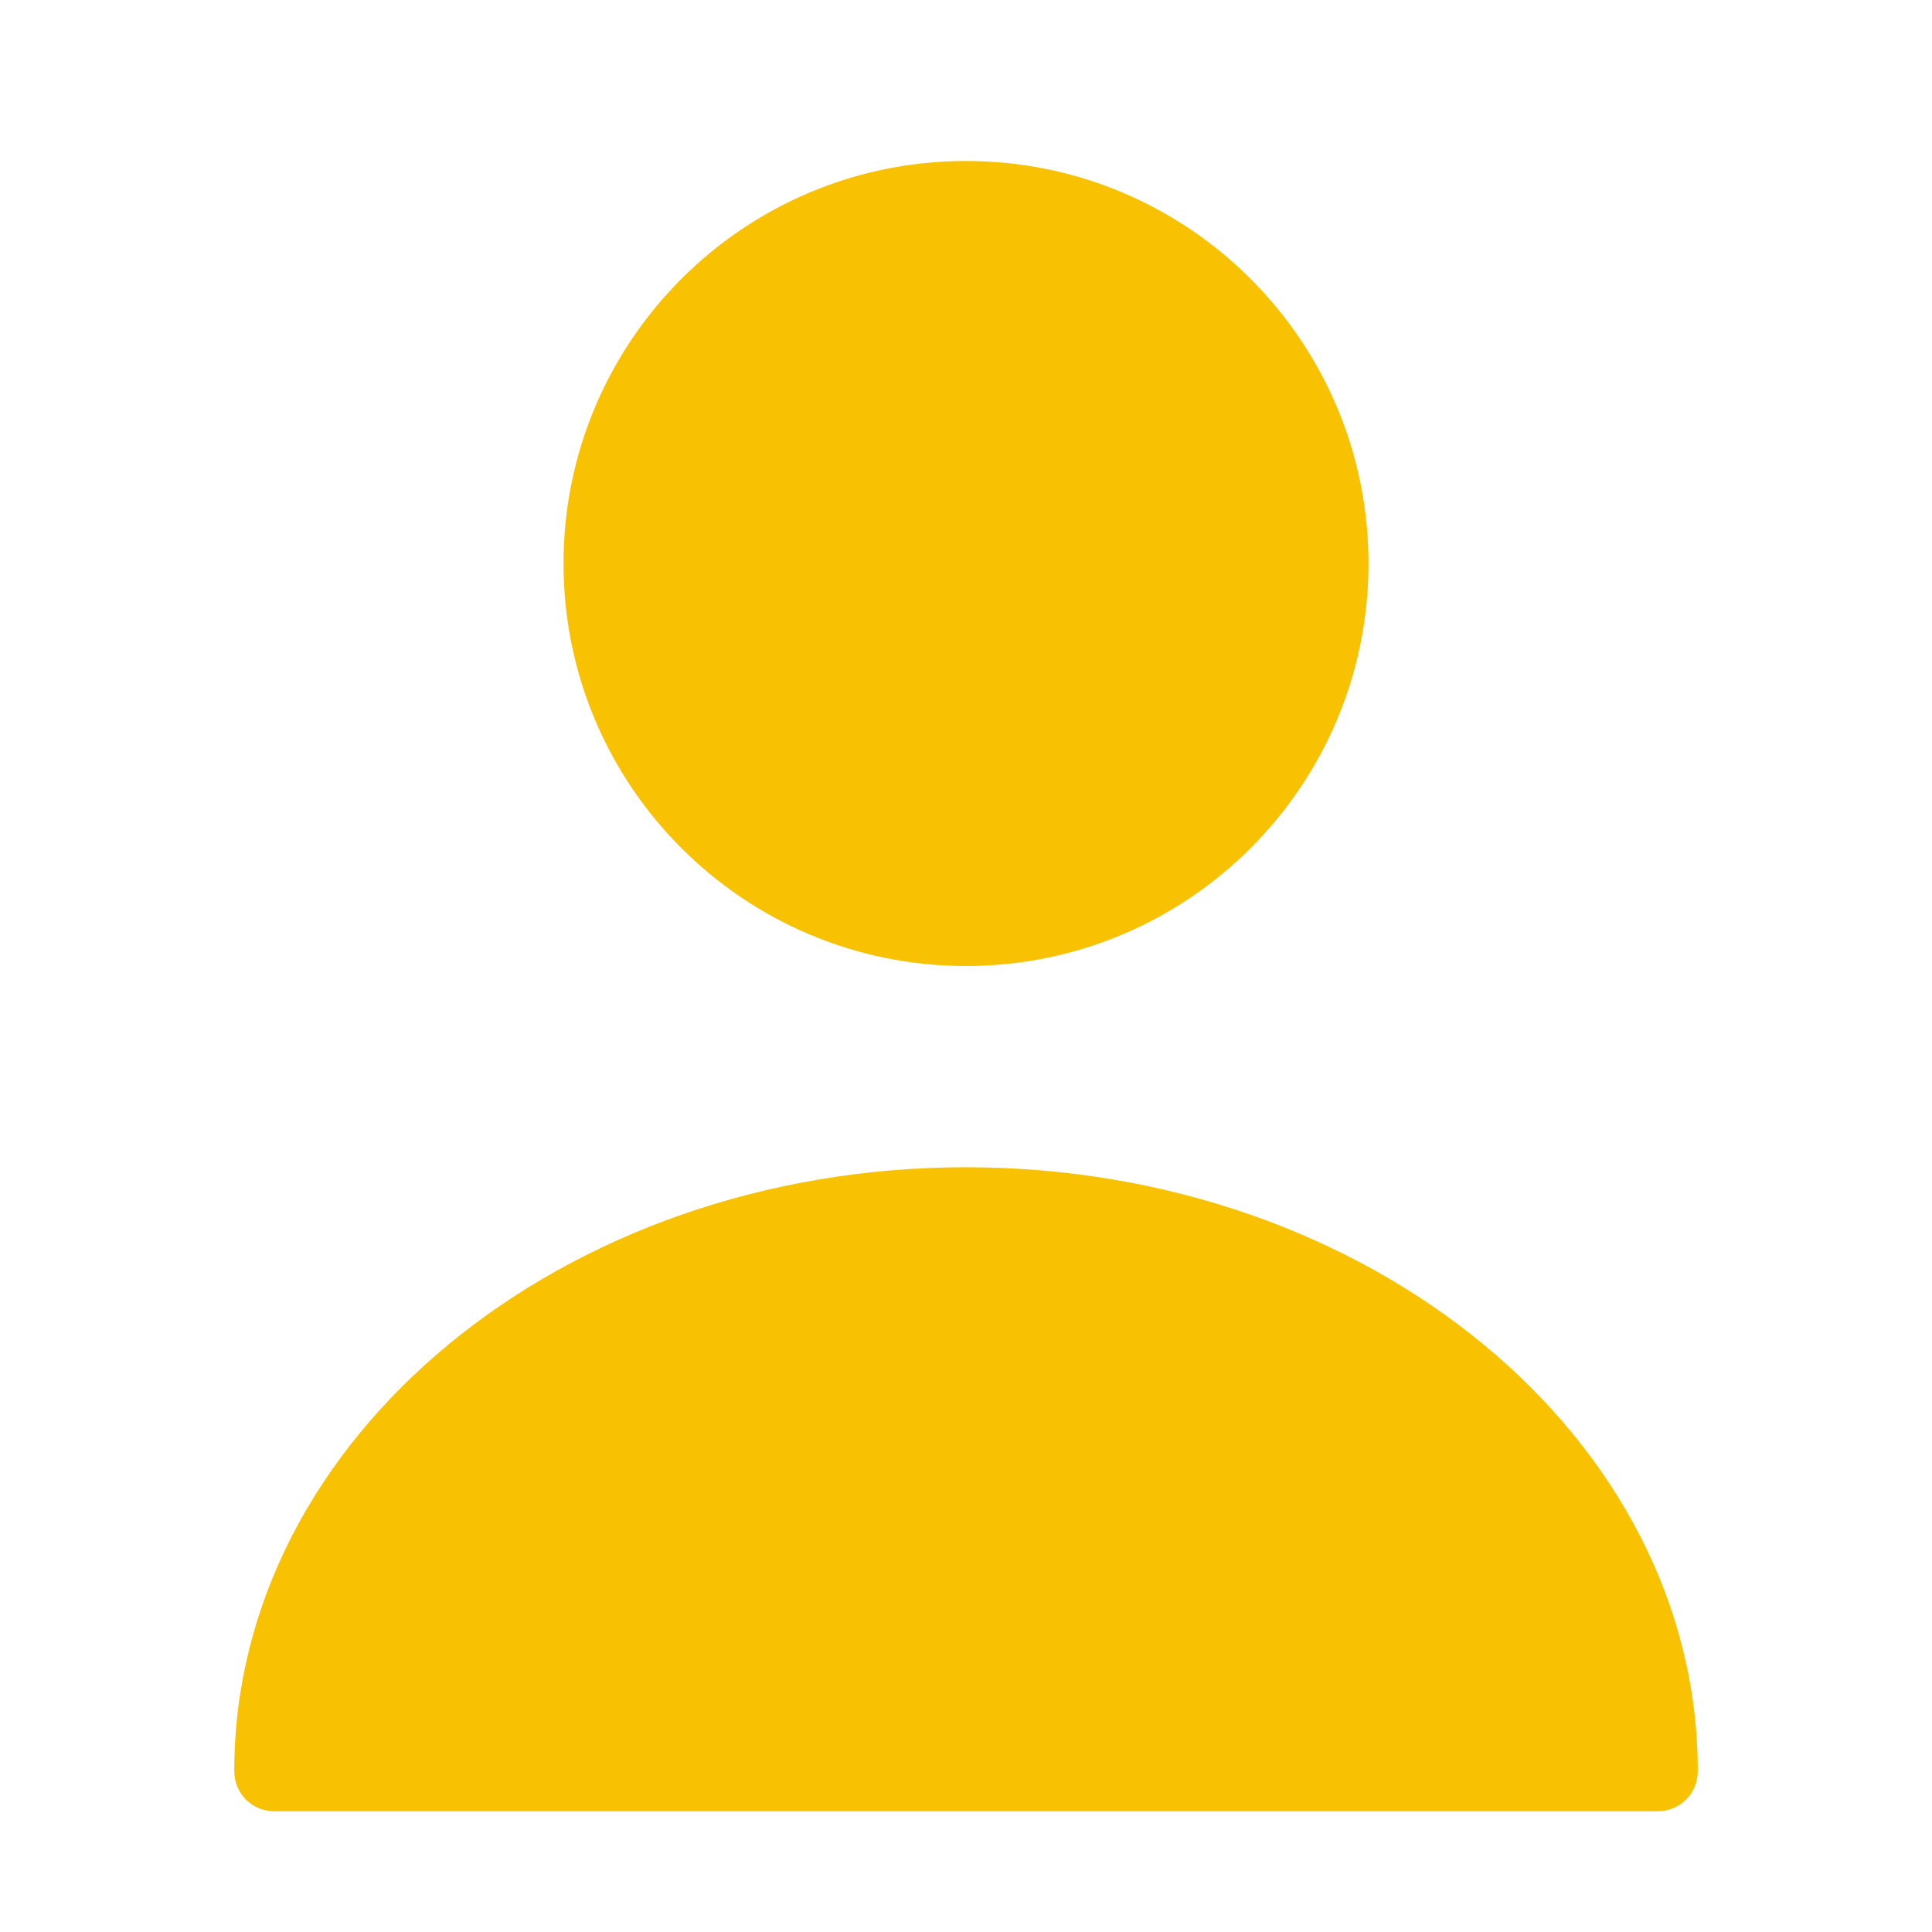 <?xml version="1.0" encoding="UTF-8" standalone="no"?><svg width='43' height='43' viewBox='0 0 43 43' fill='none' xmlns='http://www.w3.org/2000/svg'>
<path d='M21.5 21.5C26.448 21.5 30.458 17.489 30.458 12.542C30.458 7.594 26.448 3.583 21.5 3.583C16.552 3.583 12.542 7.594 12.542 12.542C12.542 17.489 16.552 21.5 21.5 21.5Z' fill='#F8C202'/>
<path d='M21.5 25.979C12.524 25.979 5.214 31.999 5.214 39.417C5.214 39.918 5.608 40.313 6.11 40.313H36.891C37.392 40.313 37.787 39.918 37.787 39.417C37.787 31.999 30.477 25.979 21.5 25.979Z' fill='#F8C202'/>
</svg>
